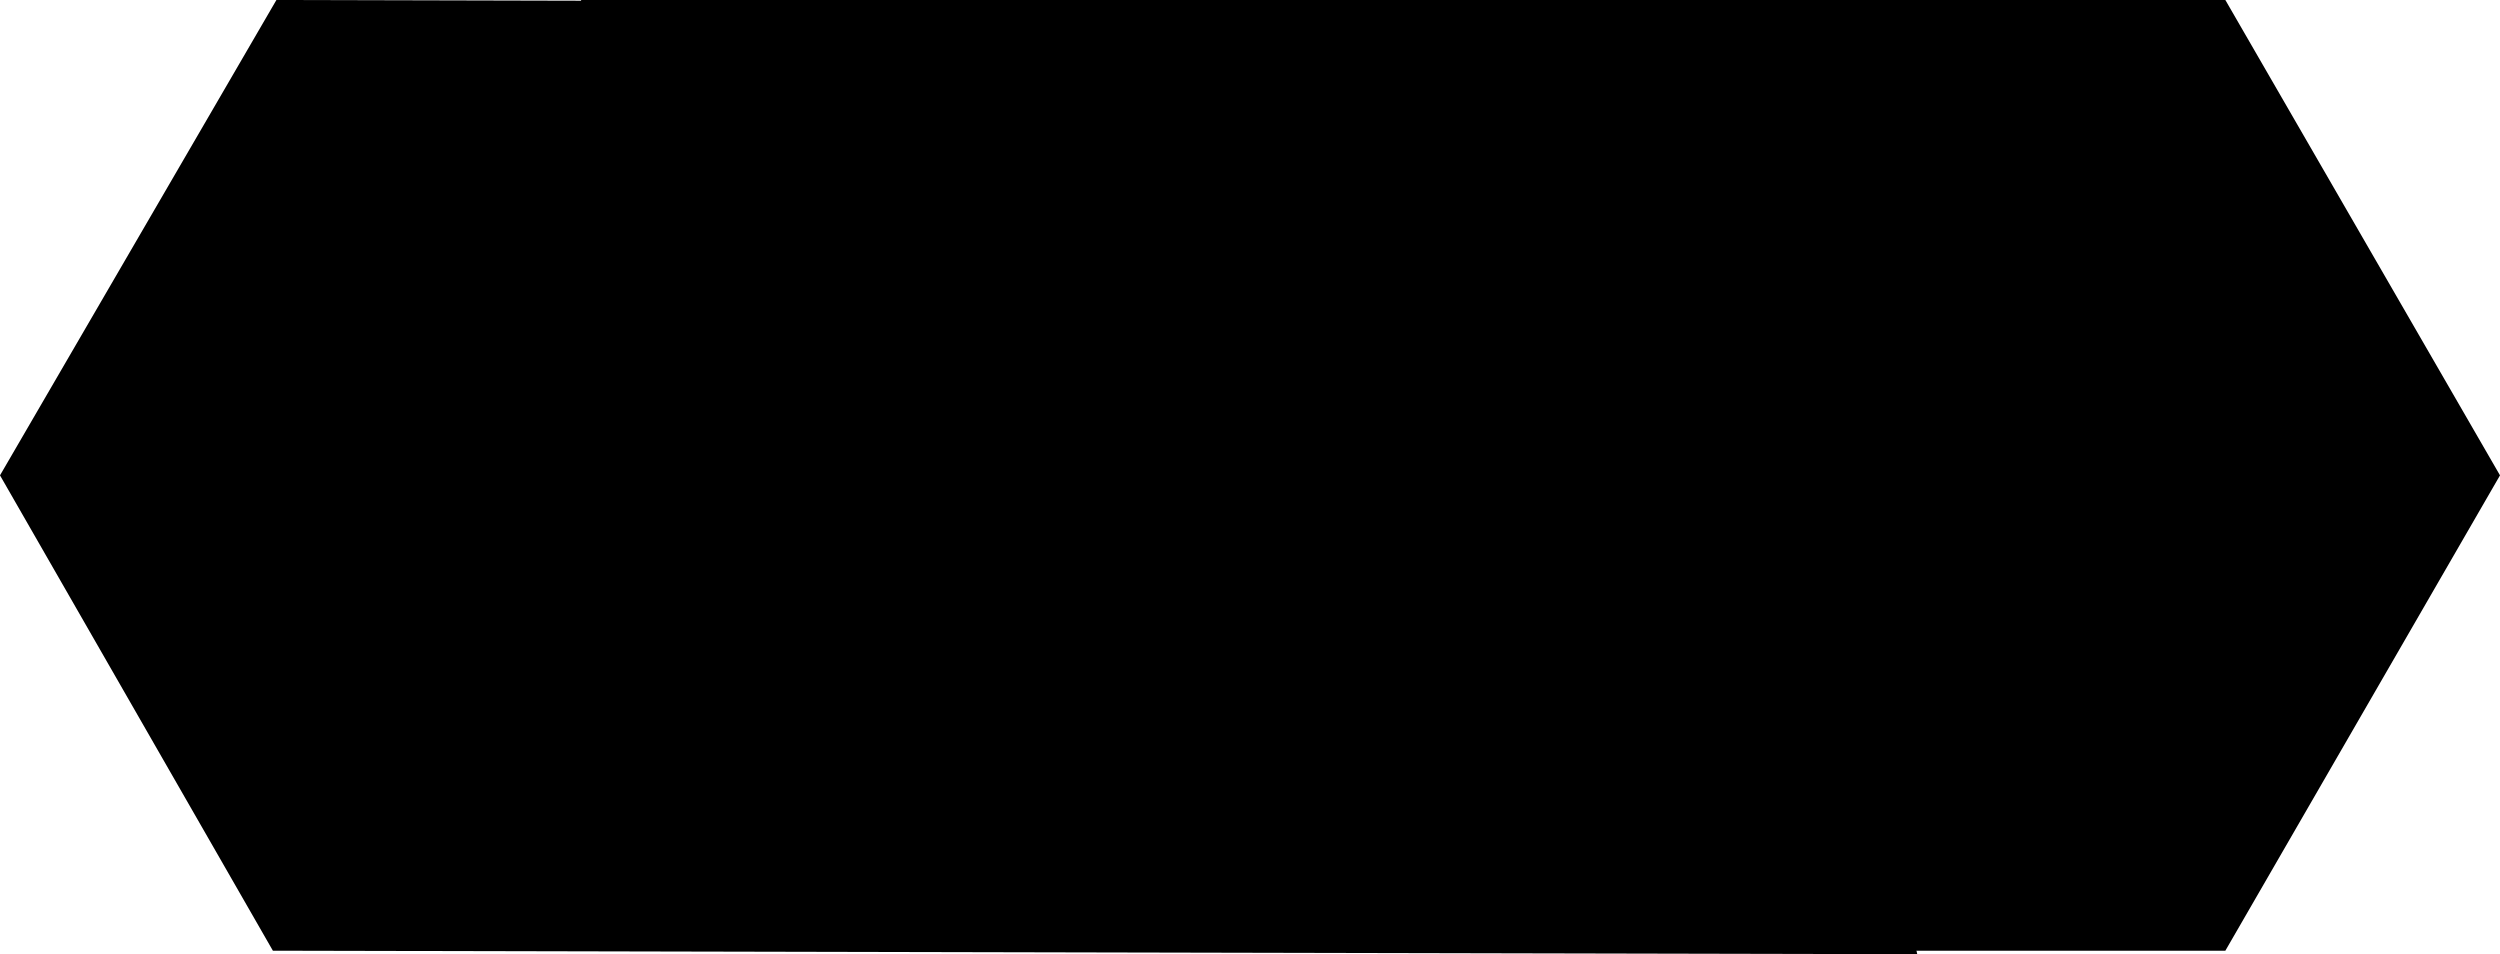 <svg xmlns="http://www.w3.org/2000/svg" xmlns:xlink="http://www.w3.org/1999/xlink" version="1.1" id="Layer_1" x="0px" y="0px" style="enable-background:new 0 0 612 792;" xml:space="preserve" viewBox="240 104.9 142 54.2">
<style type="text/css">
	.st0{display:none;}
</style>
<path id="Path_592_1_" d="M285,158.9c40.8,0,81.4,0,81.4,0l15.6-27l-15.6-27H273"/>
<path id="Path_592_2_" d="M337.1,105.1c-40.8-0.1-81.4-0.2-81.4-0.2l-15.7,27l15.5,27l93.4,0.2"/>
<path id="Path_592" class="st0" d="M139,159H69.6L54,186c0,0,4.2,27,15.6,27c5.5,0,43.5,0,81.4,0"/>
<rect x="240" y="188.9" transform="matrix(-1 -1.224647e-16 1.224647e-16 -1 622.05 409.827)" class="st0" width="142" height="32"/>
</svg>
